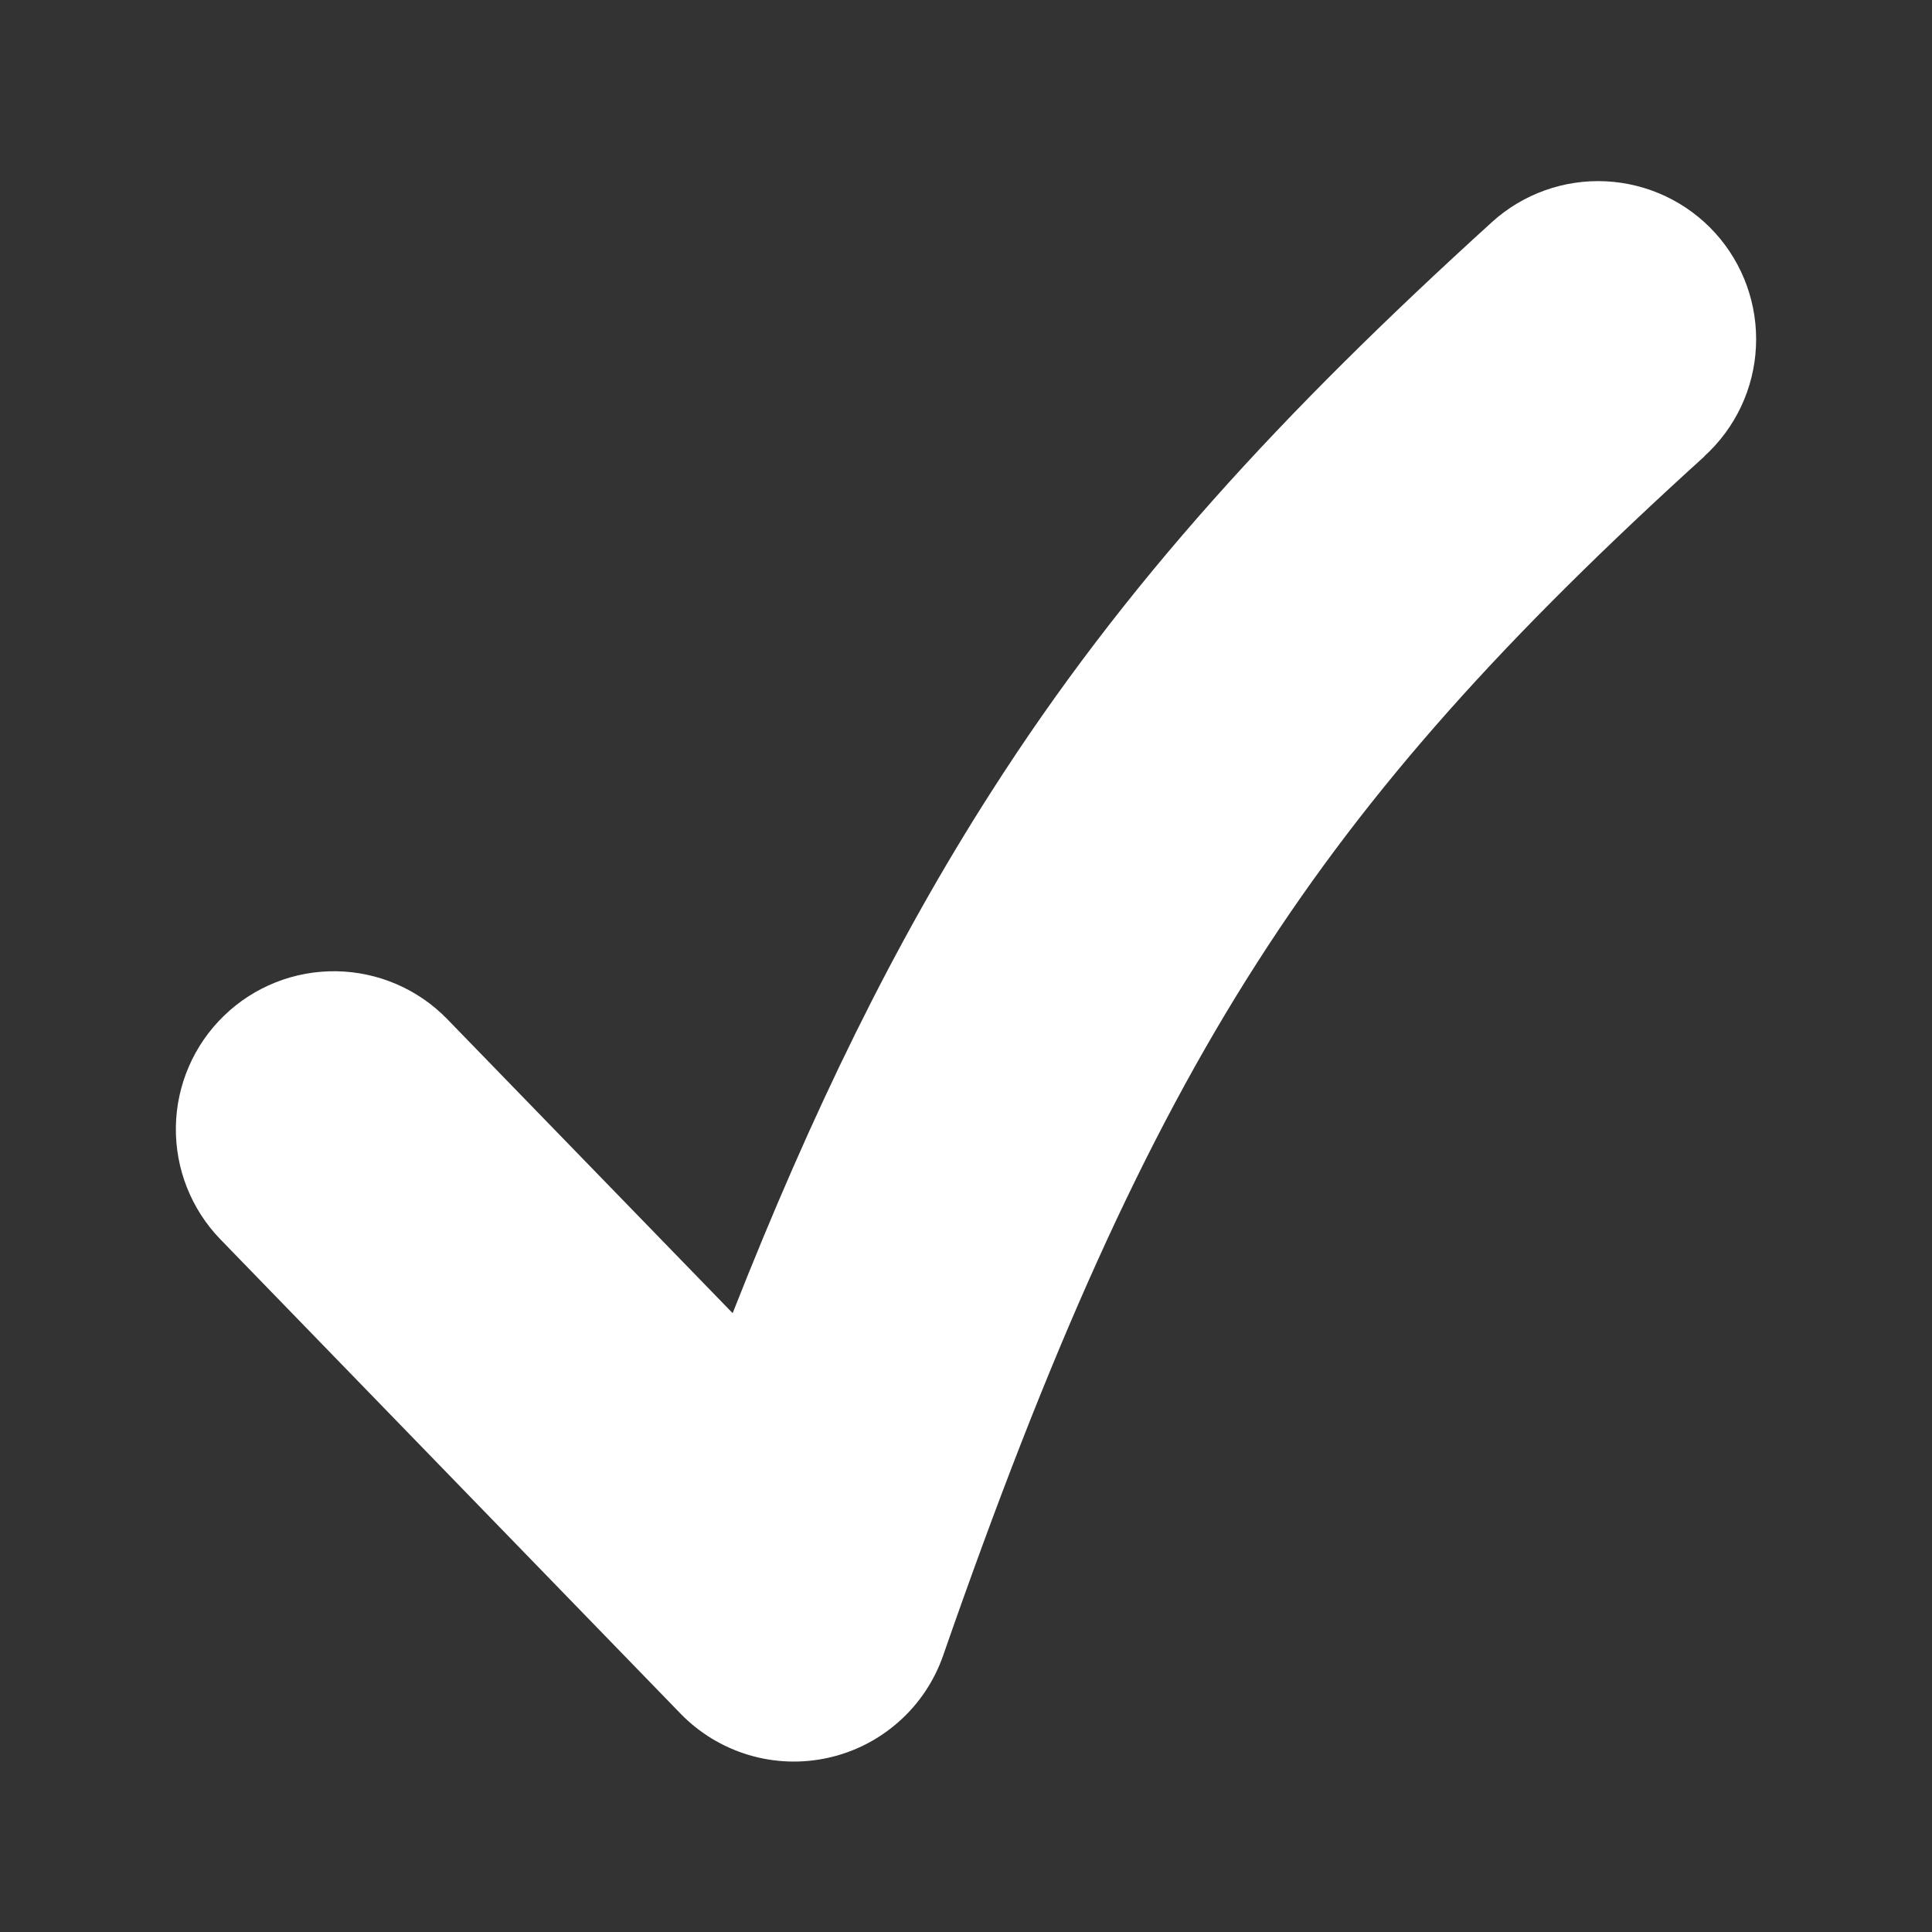 <svg xmlns="http://www.w3.org/2000/svg" width="32" height="32" viewBox="0 0 32 32" fill="none">
  <rect x="0" y="0" width="32" height="32" fill="#333333" stroke="none"/>
  <g clip-path="url(#clip0_171_5737)">
    <path d="M29.084 5.745C29.051 6.439 28.743 7.09 28.229 7.557H28.233C24.954 10.53 22.696 13.018 20.824 15.941C18.944 18.872 17.382 22.361 15.623 27.416C15.477 27.838 15.225 28.217 14.89 28.514C14.556 28.812 14.152 29.019 13.715 29.115C13.278 29.212 12.824 29.195 12.395 29.066C11.967 28.937 11.579 28.701 11.268 28.379L3.65 20.527C3.167 20.028 2.902 19.358 2.913 18.663C2.924 17.969 3.21 17.308 3.709 16.825C4.207 16.341 4.878 16.076 5.572 16.087C6.266 16.098 6.928 16.384 7.411 16.883L12.135 21.75C13.458 18.391 14.811 15.623 16.419 13.114C18.617 9.672 21.235 6.837 24.711 3.679C25.225 3.212 25.904 2.969 26.597 3.003C27.291 3.037 27.942 3.345 28.409 3.859C28.875 4.373 29.118 5.052 29.084 5.745Z" fill="white"/>
  </g>
  <defs>
    <clipPath id="clip0_171_5737">
      <rect width="32" height="32" fill="white"/>
    </clipPath>
  </defs>
</svg>